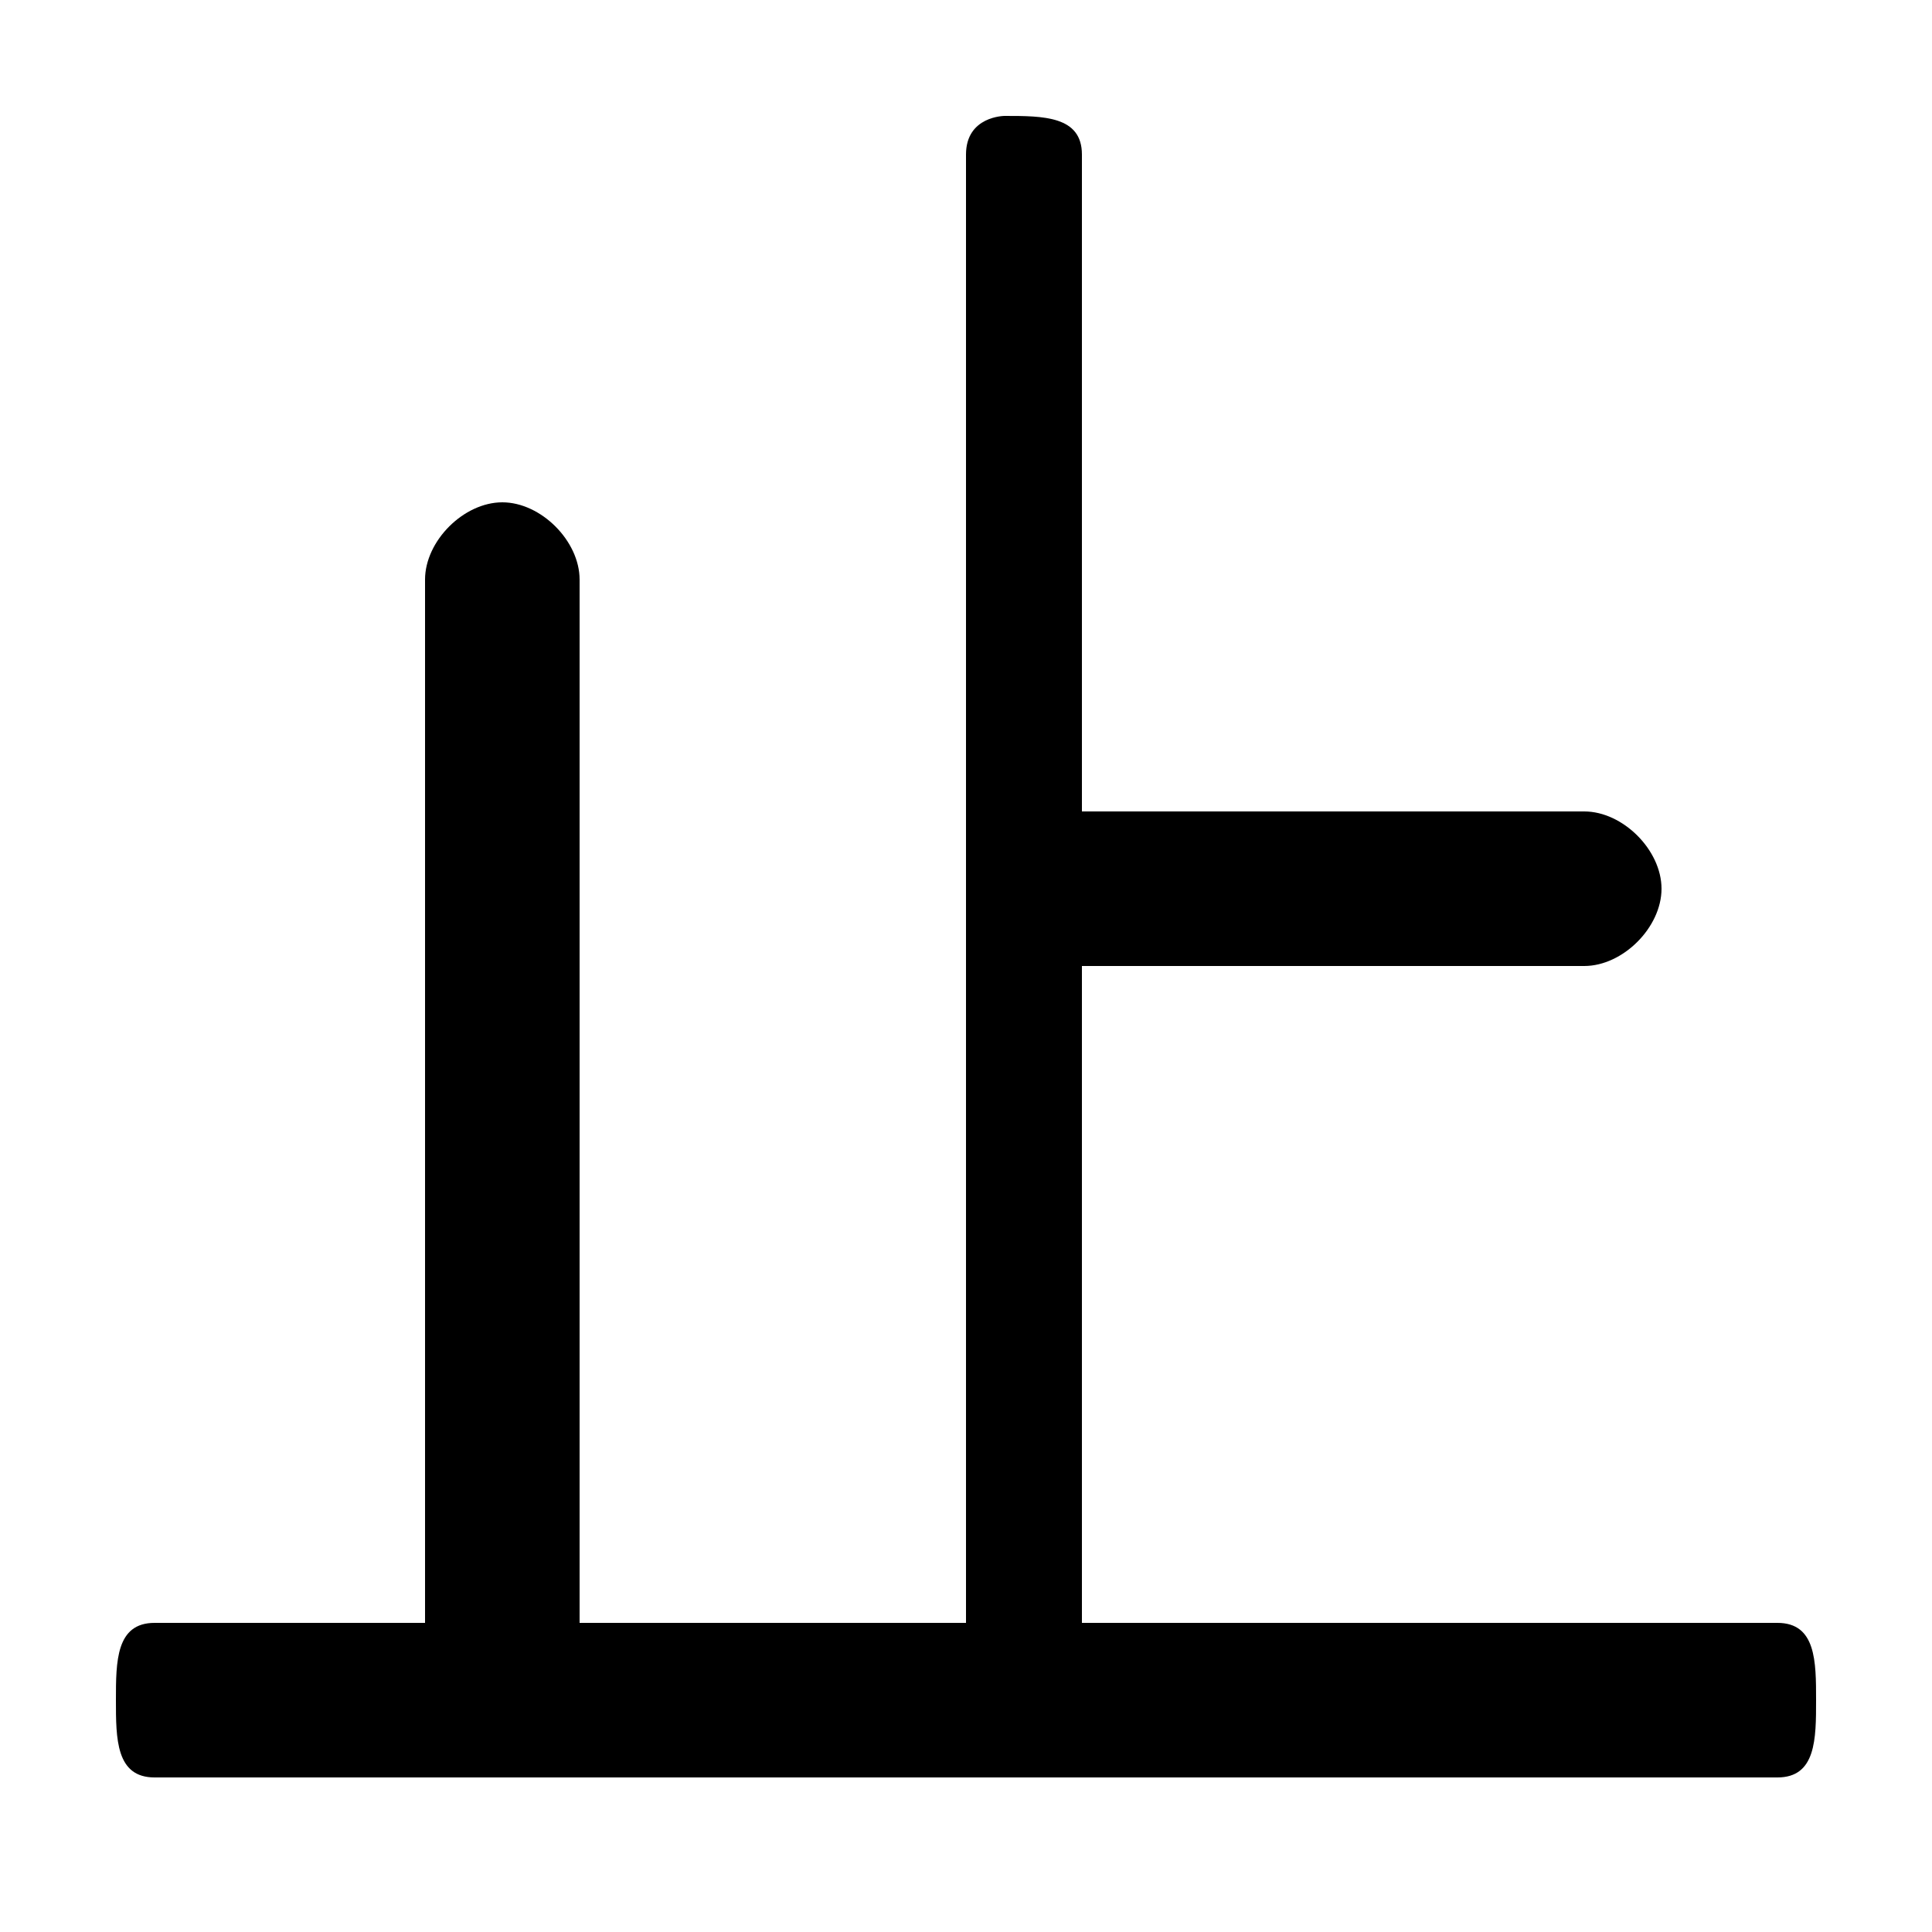 <svg xmlns="http://www.w3.org/2000/svg" viewBox="0 -44.0 50.0 50.0">
    <rect x="0" y="-44.0" width="50.0" height="50.0" fill="#808080" stroke="none"/>
    <g transform="scale(1, -1)">
        <!-- ボディの枠 -->
        <rect x="0" y="-6.0" width="50.0" height="50.0"
            stroke="white" fill="white"/>
        <!-- グリフ座標系の原点 -->
        <circle cx="0" cy="0" r="5" fill="white"/>
        <!-- グリフのアウトライン -->
        <g style="fill:black;stroke:#000000;stroke-width:0;stroke-linecap:round;stroke-linejoin:round;">
        <path d="M 28.0 2.0 L 28.0 19.0 L 41.0 19.0 C 42.0 19.0 43.0 20.0 43.0 21.0 C 43.0 22.0 42.0 23.0 41.0 23.0 L 28.0 23.0 L 28.0 40.0 C 28.0 41.0 27.0 41.0 26.0 41.0 C 26.0 41.0 25.0 41.0 25.0 40.0 L 25.0 2.0 L 15.0 2.0 L 15.0 29.0 C 15.0 30.0 14.0 31.0 13.0 31.0 C 12.0 31.0 11.0 30.0 11.0 29.0 L 11.0 2.0 L 4.0 2.0 C 3.0 2.0 3.0 1.0 3.0 0.0 C 3.0 -1.0 3.0 -2.0 4.0 -2.0 L 46.0 -2.0 C 47.0 -2.0 47.0 -1.0 47.0 0.0 C 47.0 1.0 47.0 2.0 46.0 2.0 Z"/>
    </g>
    </g>
</svg>
